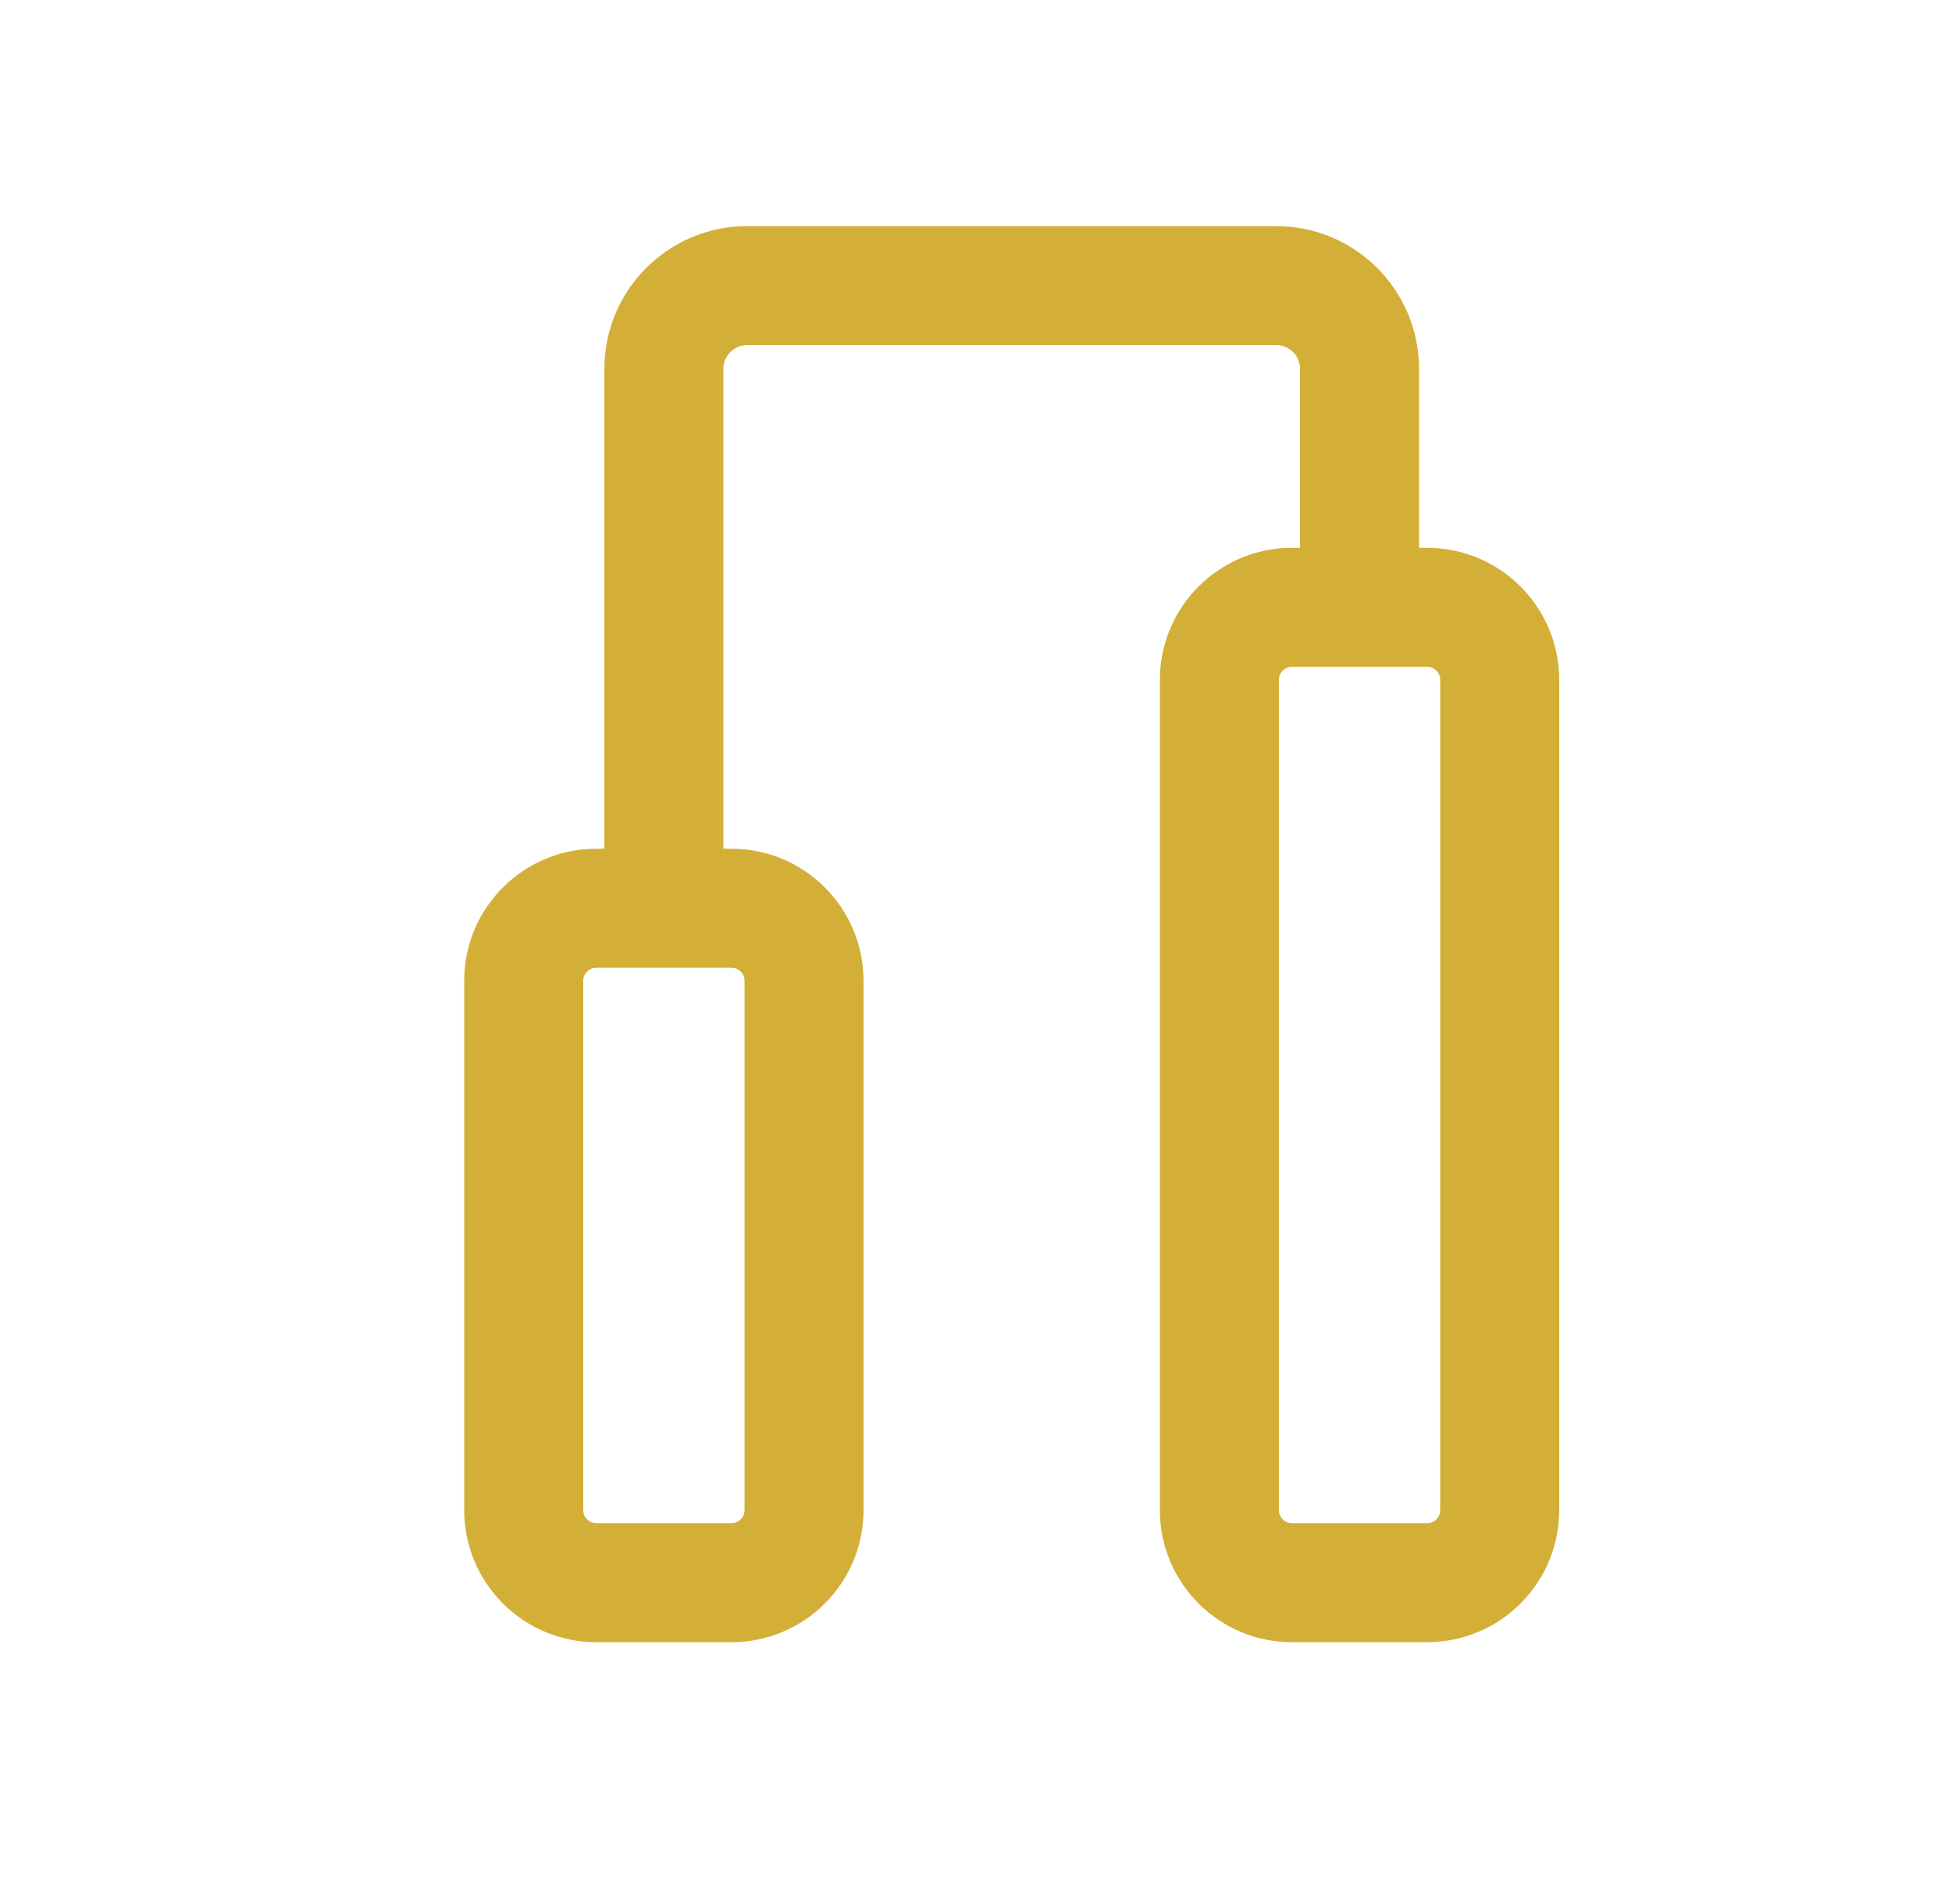 <svg width="41" height="40" viewBox="0 0 41 40" fill="none" xmlns="http://www.w3.org/2000/svg">
<path d="M28.556 12.758H27.138C26.295 12.758 25.612 13.441 25.612 14.284V31.724C25.612 32.567 26.295 33.25 27.138 33.25H29.973C30.817 33.25 31.5 32.567 31.5 31.724V14.284C31.5 13.441 30.817 12.758 29.973 12.758H28.556ZM28.556 12.758V7.75C28.556 6.784 27.772 6 26.806 6H15.694C14.728 6 13.944 6.784 13.944 7.75V19.08M13.944 19.08H12.527C11.684 19.08 11 19.763 11 20.606V31.724C11 32.567 11.684 33.25 12.527 33.25H15.362C16.205 33.25 16.888 32.567 16.888 31.724V20.606C16.888 19.763 16.205 19.08 15.362 19.08H13.944Z" stroke="#D4AF37" stroke-width="2.5"/>
</svg>
